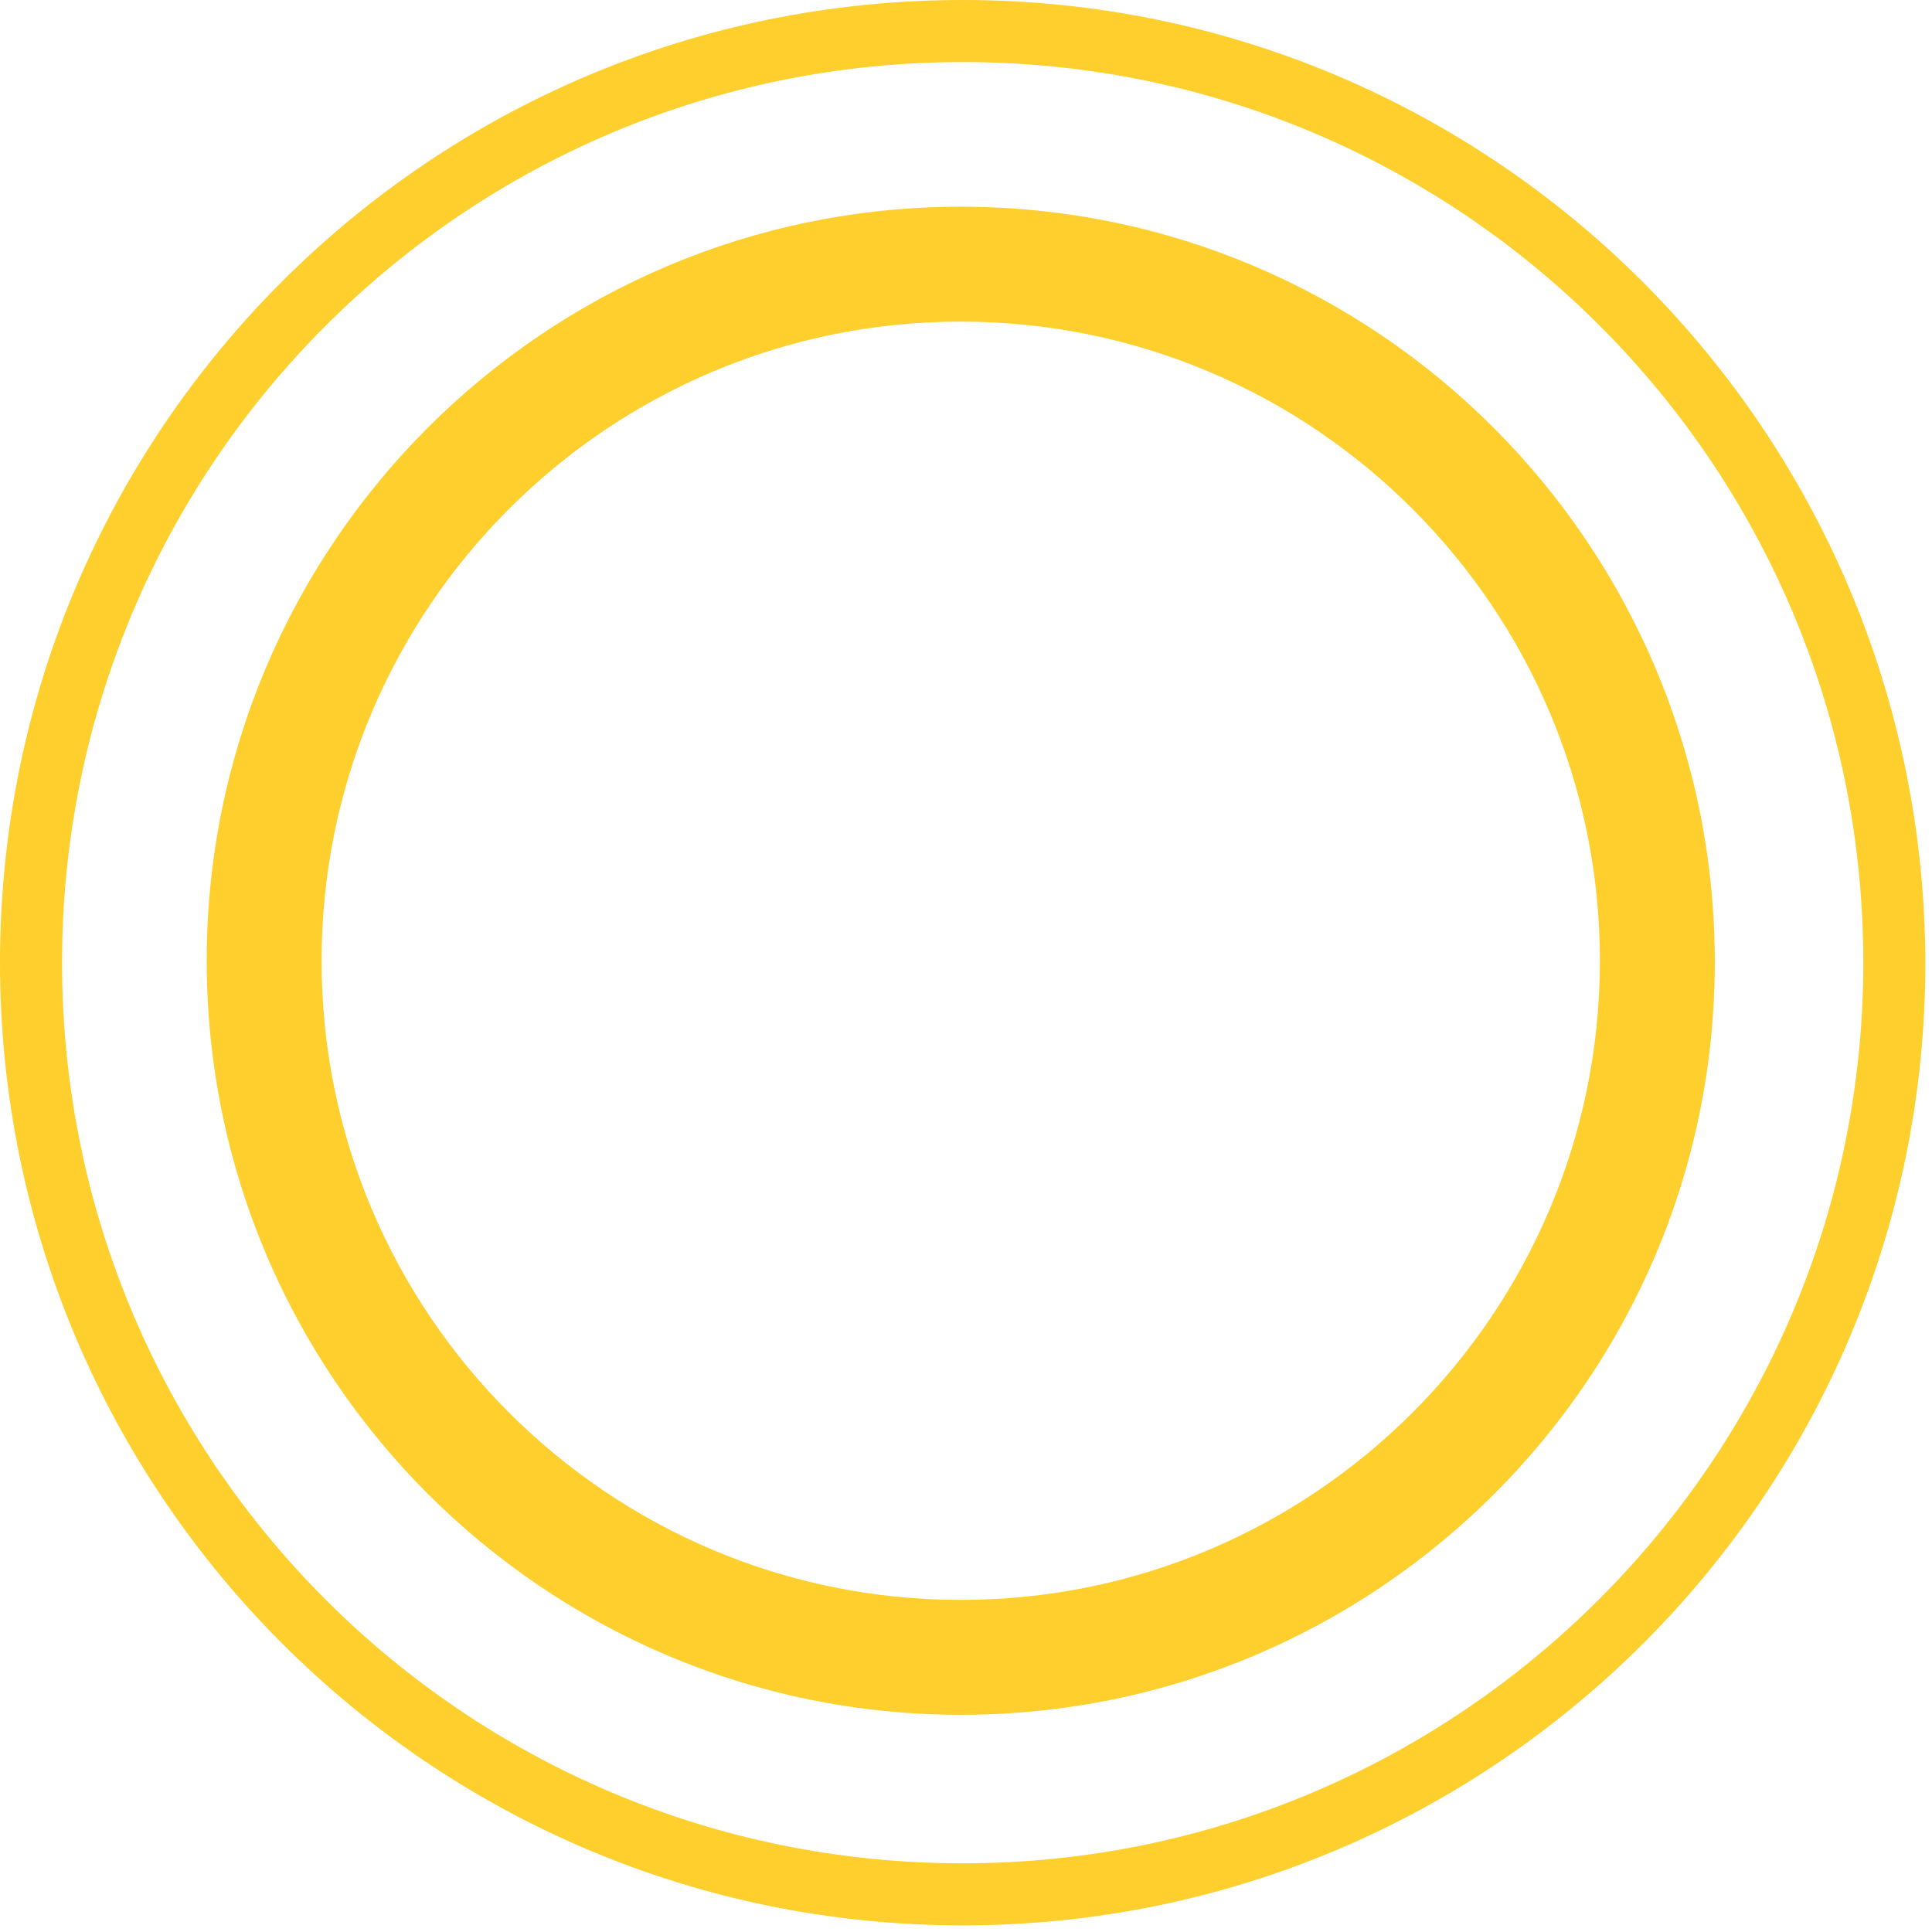<svg width="243" height="243" viewBox="0 0 243 243" fill="none" xmlns="http://www.w3.org/2000/svg">
<path d="M121.083 0C54.147 0 0 54.147 0 121.083C0 187.853 54.147 242.166 121.083 242.166C187.853 242.166 242.166 188.019 242.166 121.083C242 54.147 187.853 0 121.083 0ZM121.083 234.36C58.465 234.36 7.806 183.701 7.806 121.083C7.806 58.465 58.465 7.806 121.083 7.806C183.701 7.806 234.36 58.465 234.36 121.083C234.36 183.535 183.535 234.36 121.083 234.36Z" fill="#FFCF2D"/>
<path d="M120.84 26C68.52 26 26 68.52 26 120.84C26 173.16 68.52 215.68 120.84 215.68C173.16 215.68 215.68 173.326 215.68 121.006C215.68 68.52 173.16 26 120.84 26ZM120.84 201.23C76.493 201.23 40.45 165.187 40.45 120.84C40.45 76.493 76.493 40.45 120.84 40.45C165.187 40.45 201.23 76.493 201.23 120.84C201.23 165.187 165.187 201.23 120.84 201.23Z" fill="#FFCF2D"/>
</svg>
